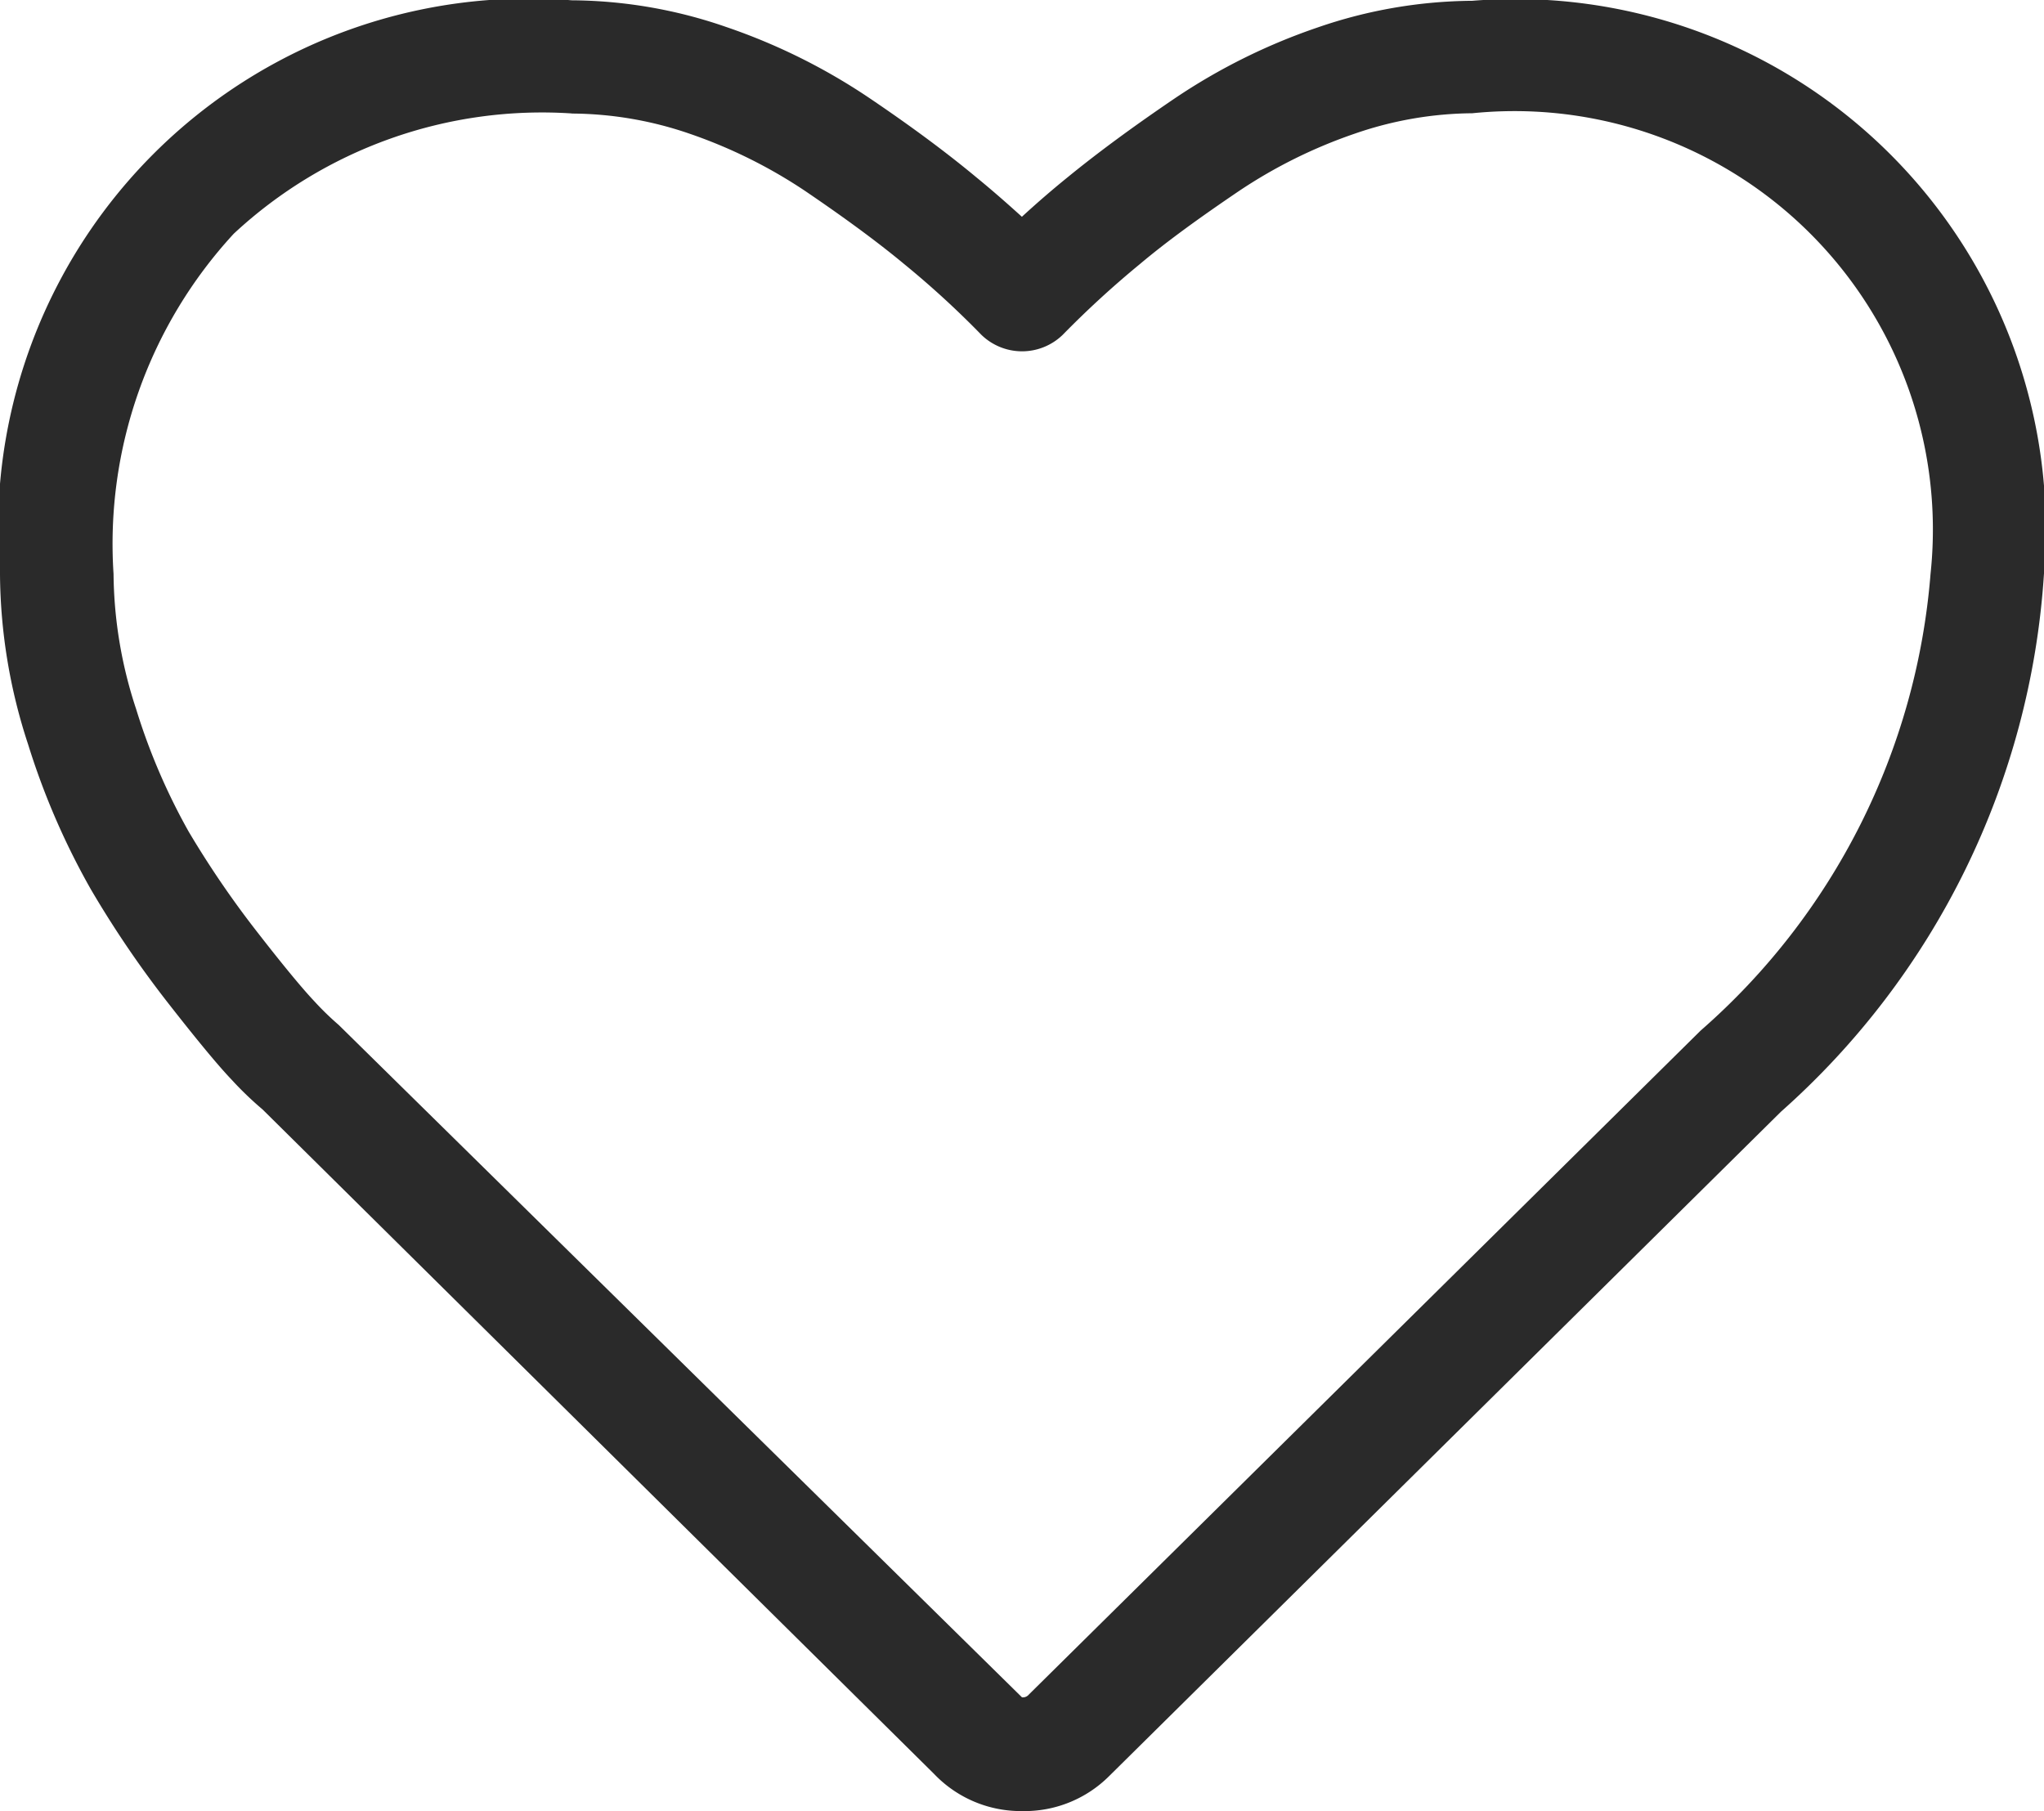 <svg id="Group_971" data-name="Group 971" xmlns="http://www.w3.org/2000/svg" width="20.612" height="18.263" viewBox="0 0 20.612 18.263">
  <path id="Path_1527" data-name="Path 1527" d="M140.9,377.547a1.209,1.209,0,0,1-.887-.375l-6.771-6.7a3.426,3.426,0,0,1-.312-.3c-.135-.141-.349-.4-.639-.771a10.409,10.409,0,0,1-.782-1.151,7.421,7.421,0,0,1-.632-1.461,5.589,5.589,0,0,1-.283-1.714,5.35,5.35,0,0,1,5.765-5.788,4.83,4.83,0,0,1,1.558.269,6.11,6.11,0,0,1,1.44.714q.628.424,1.08.8c.158.129.312.264.462.4q.226-.208.463-.4.453-.37,1.08-.795a6.077,6.077,0,0,1,1.439-.714,4.868,4.868,0,0,1,1.559-.269,5.35,5.35,0,0,1,5.765,5.788,7.923,7.923,0,0,1-2.651,5.414l-6.775,6.7A1.208,1.208,0,0,1,140.9,377.547Zm-4.54-17.119a4.563,4.563,0,0,0-3.409,1.213,4.612,4.612,0,0,0-1.212,3.43,4.447,4.447,0,0,0,.228,1.364,6.3,6.3,0,0,0,.529,1.234,9.671,9.671,0,0,0,.7,1.024c.259.333.448.561.568.688a2.916,2.916,0,0,0,.246.239L140.9,376.4a.079.079,0,0,0,.07-.029l6.774-6.695a6.835,6.835,0,0,0,2.318-4.607,4.219,4.219,0,0,0-4.621-4.643,3.7,3.7,0,0,0-1.189.207,5,5,0,0,0-1.168.58c-.385.261-.717.5-.994.733a9.776,9.776,0,0,0-.78.715.589.589,0,0,1-.819,0,9.3,9.3,0,0,0-.779-.714c-.277-.23-.61-.473-.994-.734a5.023,5.023,0,0,0-1.168-.58A3.7,3.7,0,0,0,136.359,360.429Z" transform="translate(-130.594 -359.284)" fill="#2a2a2a"/>
</svg>
